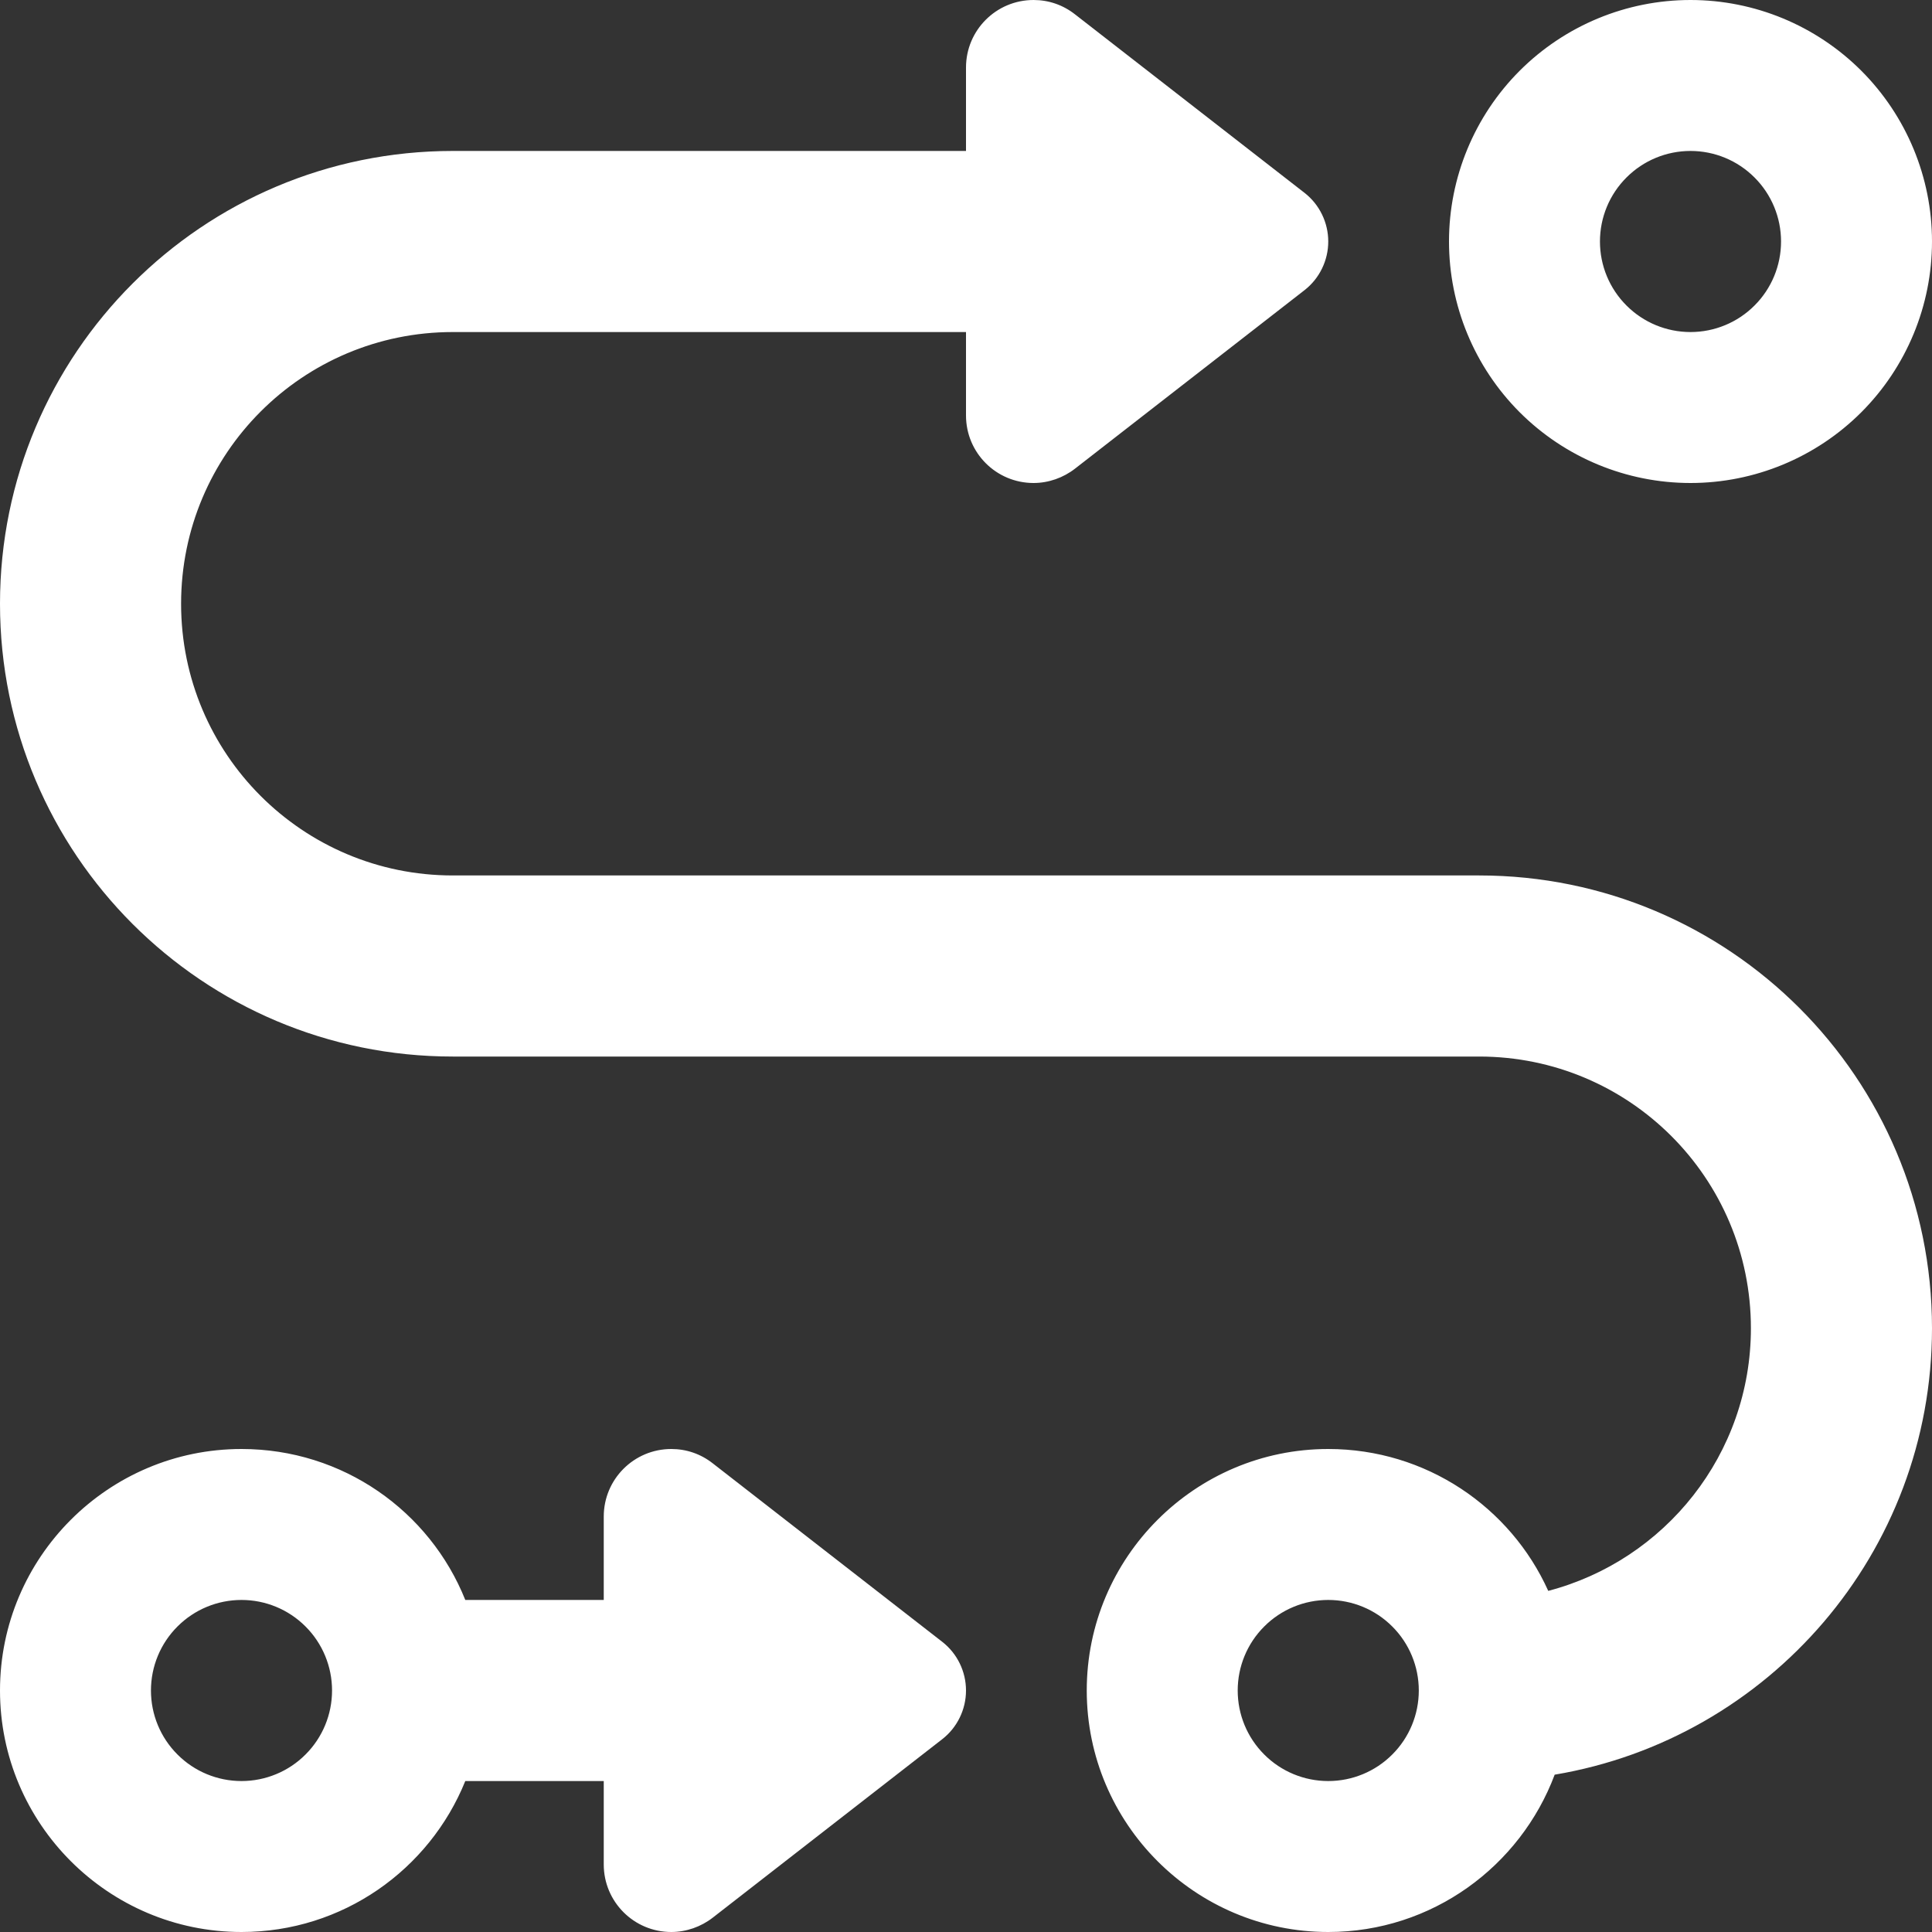 <svg width="30" height="30" viewBox="0 0 30 30" fill="none" xmlns="http://www.w3.org/2000/svg">
<rect x="0" y="0" width="30" height="30" fill="#333333" stroke="none"/>
<path opacity="1" d="M27.656 3.75C27.656 3.377 27.508 3.019 27.244 2.756C26.981 2.492 26.623 2.344 26.25 2.344C25.877 2.344 25.519 2.492 25.256 2.756C24.992 3.019 24.844 3.377 24.844 3.75C24.844 4.123 24.992 4.481 25.256 4.744C25.519 5.008 25.877 5.156 26.25 5.156C26.623 5.156 26.981 5.008 27.244 4.744C27.508 4.481 27.656 4.123 27.656 3.75ZM22.5 3.75C22.5 2.755 22.895 1.802 23.598 1.098C24.302 0.395 25.255 0 26.25 0C27.245 0 28.198 0.395 28.902 1.098C29.605 1.802 30 2.755 30 3.75C30 4.745 29.605 5.698 28.902 6.402C28.198 7.105 27.245 7.5 26.25 7.5C25.255 7.5 24.302 7.105 23.598 6.402C22.895 5.698 22.5 4.745 22.5 3.75ZM0 9.375C0 5.49 3.146 2.344 7.031 2.344H15V1.049C15 0.469 15.469 0 16.049 0C16.283 0 16.506 0.076 16.693 0.223L20.256 2.994C20.49 3.176 20.625 3.457 20.625 3.75C20.625 4.043 20.49 4.324 20.256 4.506L16.693 7.277C16.512 7.418 16.283 7.5 16.049 7.5C15.469 7.5 15 7.031 15 6.451V5.156H7.031C4.699 5.156 2.812 7.043 2.812 9.375C2.812 11.707 4.699 13.594 7.031 13.594H22.969C26.854 13.594 30 16.74 30 20.625C30 24.111 27.463 27 24.141 27.557C23.607 28.98 22.236 30 20.625 30C18.557 30 16.875 28.318 16.875 26.25C16.875 24.182 18.557 22.5 20.625 22.5C22.143 22.5 23.455 23.402 24.041 24.703C25.852 24.229 27.188 22.582 27.188 20.625C27.188 18.293 25.301 16.406 22.969 16.406H7.031C3.146 16.406 0 13.26 0 9.375ZM7.225 24.844H9.375V23.549C9.375 22.969 9.844 22.5 10.424 22.5C10.658 22.5 10.881 22.576 11.068 22.723L14.631 25.494C14.865 25.676 15 25.957 15 26.25C15 26.543 14.865 26.824 14.631 27.006L11.068 29.777C10.887 29.918 10.658 30 10.424 30C9.844 30 9.375 29.531 9.375 28.951V27.656H7.225C6.668 29.033 5.32 30 3.75 30C1.682 30 0 28.318 0 26.25C0 24.182 1.682 22.5 3.75 22.5C5.326 22.5 6.674 23.467 7.225 24.844ZM5.156 26.25C5.156 25.877 5.008 25.519 4.744 25.256C4.481 24.992 4.123 24.844 3.75 24.844C3.377 24.844 3.019 24.992 2.756 25.256C2.492 25.519 2.344 25.877 2.344 26.25C2.344 26.623 2.492 26.981 2.756 27.244C3.019 27.508 3.377 27.656 3.75 27.656C4.123 27.656 4.481 27.508 4.744 27.244C5.008 26.981 5.156 26.623 5.156 26.25ZM20.625 27.656C20.998 27.656 21.356 27.508 21.619 27.244C21.883 26.981 22.031 26.623 22.031 26.25C22.031 25.877 21.883 25.519 21.619 25.256C21.356 24.992 20.998 24.844 20.625 24.844C20.252 24.844 19.894 24.992 19.631 25.256C19.367 25.519 19.219 25.877 19.219 26.25C19.219 26.623 19.367 26.981 19.631 27.244C19.894 27.508 20.252 27.656 20.625 27.656Z" fill="white"/>
</svg>
